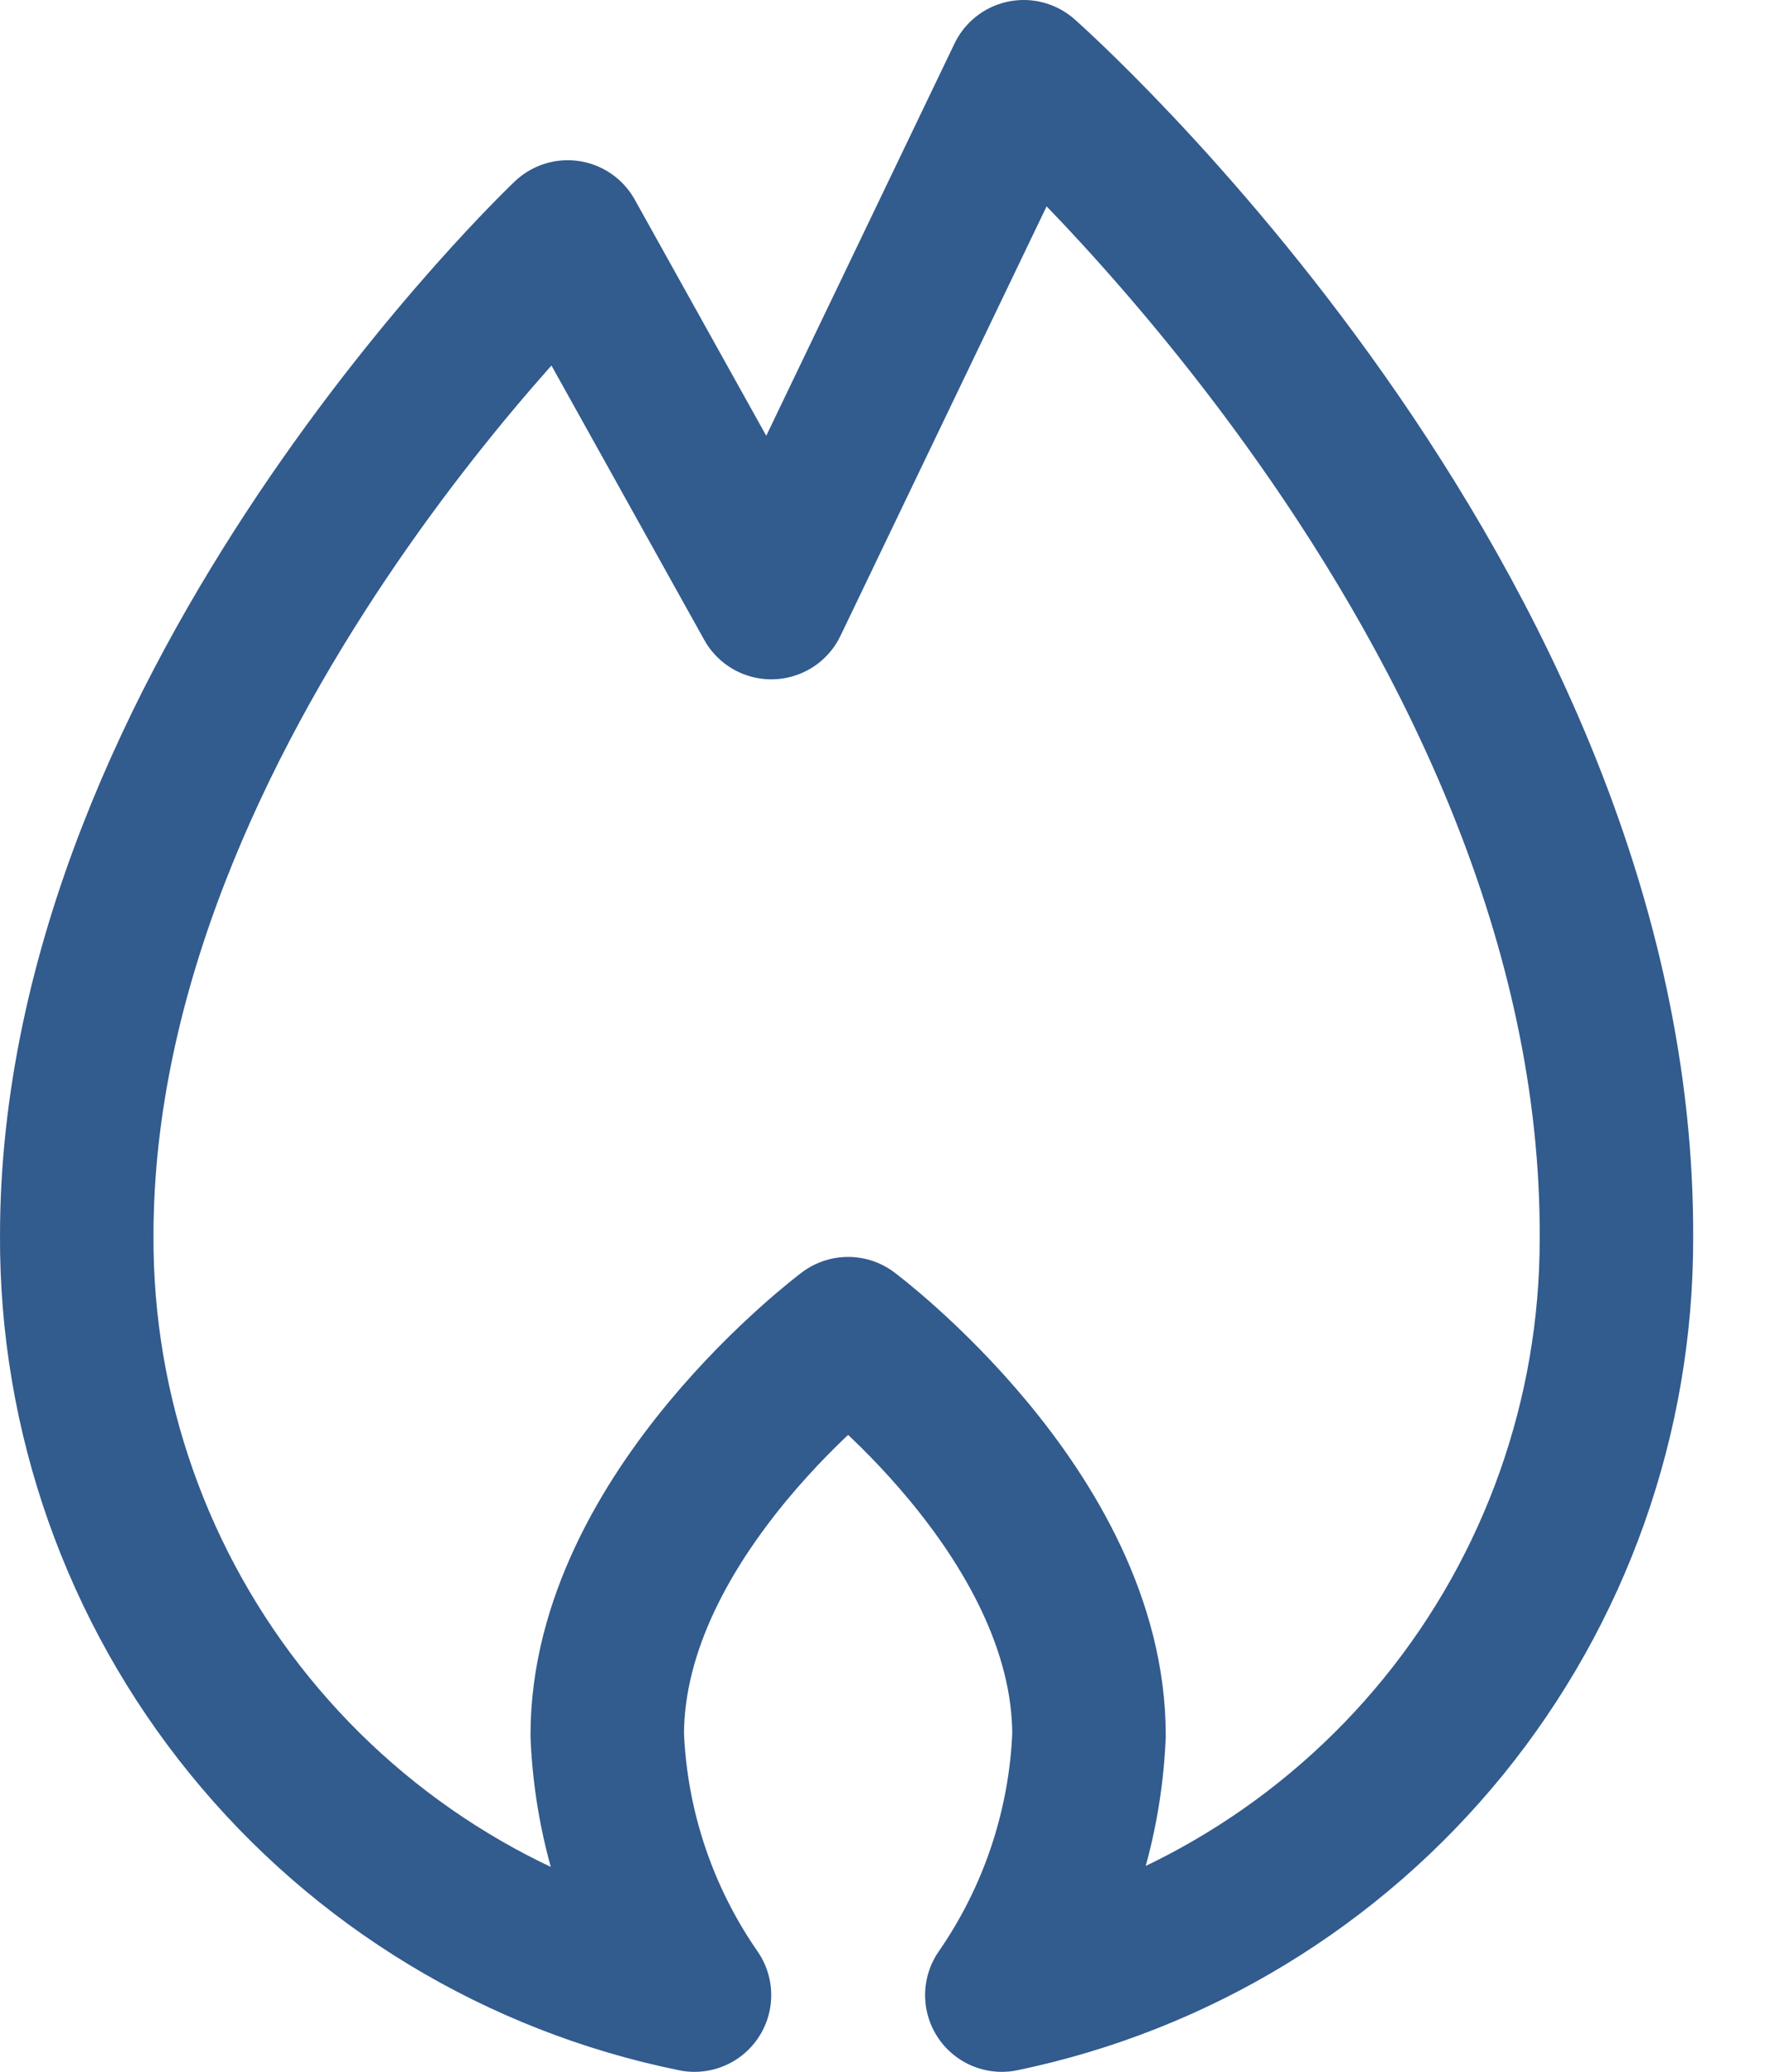 <svg width="23" height="27" viewBox="0 0 23 27" fill="none" xmlns="http://www.w3.org/2000/svg">
<path d="M12.34 -3.81928e-08L9.051 6.853L6.398 2.088C6.398 2.088 8.85105e-05 8.155 8.85105e-05 15.103C-0.01 17.429 0.787 19.687 2.255 21.491C3.723 23.296 5.77 24.536 8.05 25C7.357 24.001 6.963 22.826 6.913 21.611C6.913 18.723 10.052 16.38 10.052 16.38C10.052 16.38 13.191 18.723 13.191 21.611C13.141 22.826 12.747 24.001 12.055 25C14.319 24.529 16.352 23.292 17.811 21.498C19.27 19.703 20.065 17.461 20.064 15.148C20.109 6.843 12.34 -3.81928e-08 12.34 -3.81928e-08Z" transform="translate(1 1)" stroke="#325B8E" stroke-width="2" stroke-linecap="round" stroke-linejoin="round"/>
</svg>
